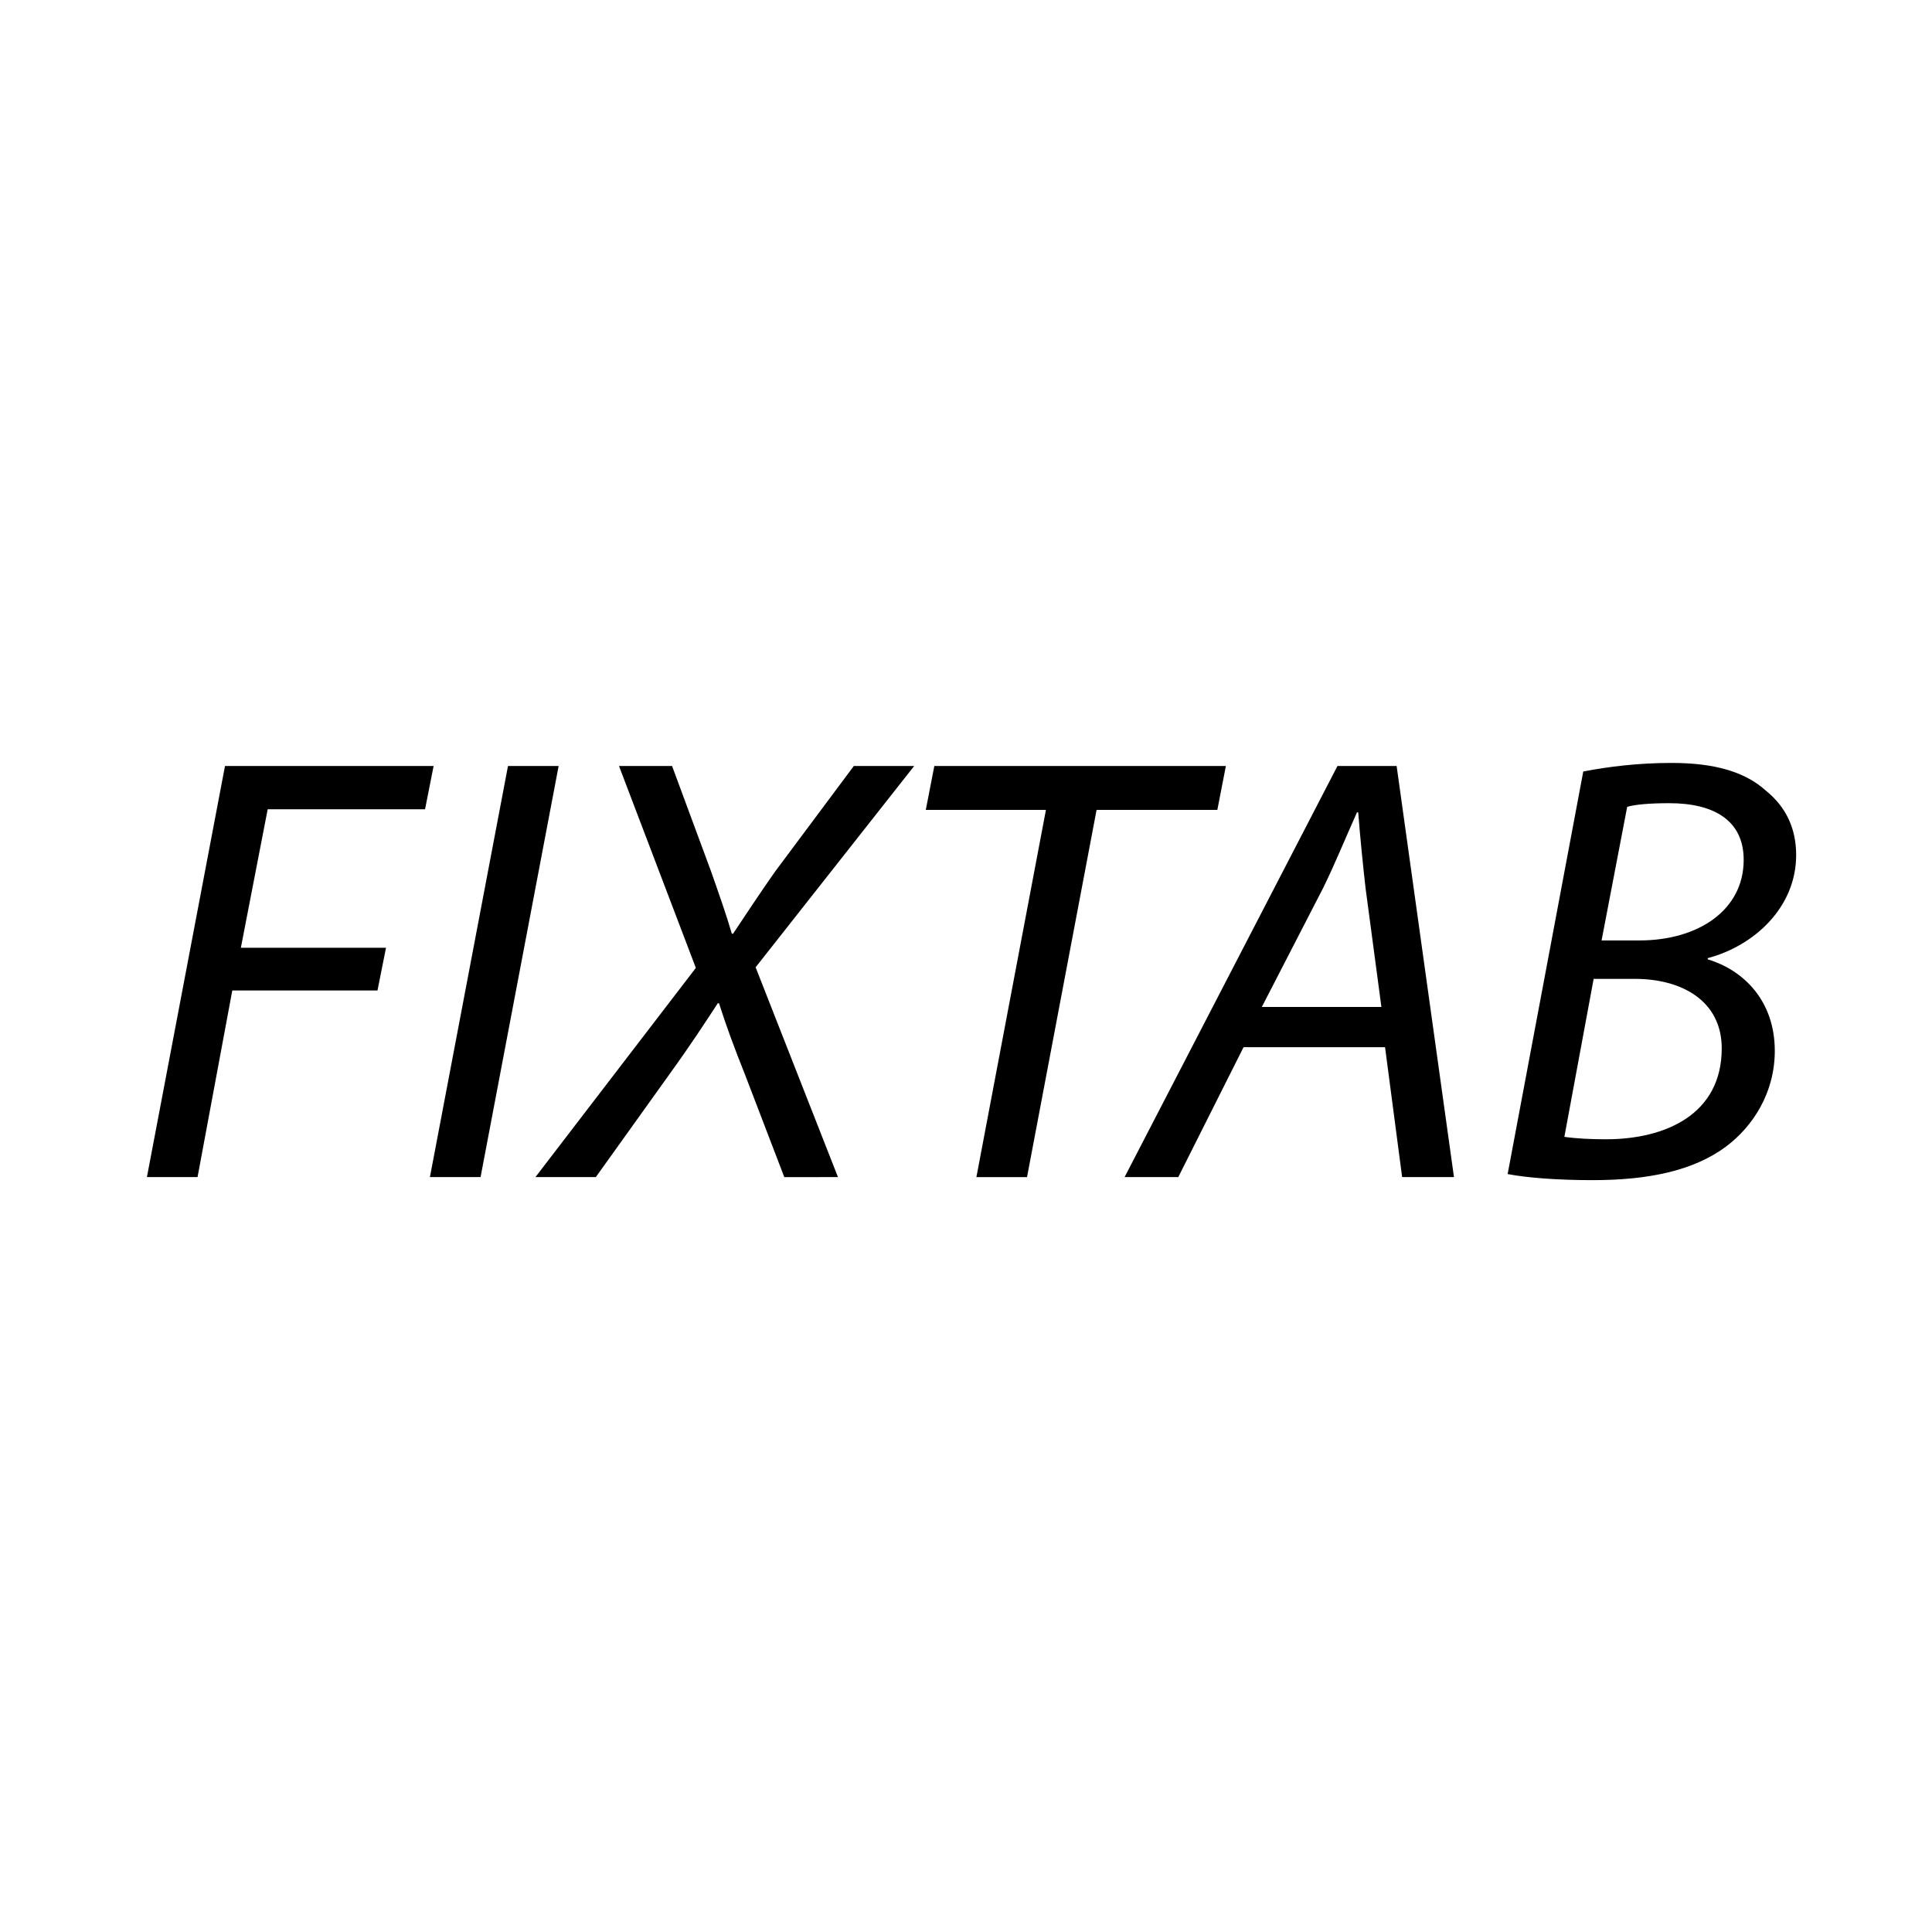 <?xml version="1.0" encoding="utf-8"?>
<!-- Generator: Adobe Illustrator 15.0.0, SVG Export Plug-In . SVG Version: 6.00 Build 0)  -->
<!DOCTYPE svg PUBLIC "-//W3C//DTD SVG 1.1//EN" "http://www.w3.org/Graphics/SVG/1.1/DTD/svg11.dtd">
<svg version="1.1" id="Calque_1" xmlns="http://www.w3.org/2000/svg" xmlns:xlink="http://www.w3.org/1999/xlink" x="0px" y="0px"
	 width="500px" height="500px" viewBox="0 0 500 500" enable-background="new 0 0 500 500" xml:space="preserve">
<path d="M58.229,198.236h53.99l-2.216,11.208H69.276l-6.941,35.835H99.9l-2.205,11.051H60.118l-8.994,48.303H38.023L58.229,198.236z
	"/>
<path d="M144.574,198.236l-20.205,106.396h-13.107l20.206-106.396H144.574z"/>
<path d="M202.974,304.633l-10.103-26.359c-2.841-7.104-5.051-13.106-6.79-18.631h-0.315c-3.313,5.052-7.104,10.896-12.471,18.311
	l-19.098,26.68h-15.632l41.519-54.142l-19.891-52.254h13.737l10.103,27.31c2.21,6.311,3.943,11.205,5.366,16.099h0.315
	c3.471-5.209,7.104-10.733,10.89-16.099l20.363-27.31h15.626l-41.041,52.097l21.314,54.299H202.974z"/>
<path d="M270.687,209.602h-31.093l2.211-11.366h75.453l-2.211,11.366h-31.253l-18.001,95.031h-13.101L270.687,209.602z"/>
<path d="M321.83,271.012l-16.893,33.621h-13.894l55.092-106.396h15.312l14.839,106.396h-13.415l-4.422-33.621H321.83z
	 M357.504,260.594l-4.105-30.789c-0.631-5.524-1.424-13.416-1.896-19.573h-0.314c-2.841,6.314-5.524,12.946-8.68,19.415
	l-15.947,30.947H357.504z"/>
<path d="M409.75,199.657c6.627-1.263,14.204-2.21,22.889-2.21c10.891,0,18.94,2.21,24.47,7.262
	c5.051,4.104,7.734,9.627,7.734,16.574c0,13.574-10.896,23.519-22.889,26.683v0.315c9.467,2.841,17.359,10.89,17.359,23.676
	c0,10.891-5.682,19.575-12.629,24.784c-8.521,6.312-20.205,8.68-34.566,8.68c-9.157,0-17.05-0.63-21.943-1.575L409.75,199.657z
	 M404.857,294.215c3.313,0.473,7.104,0.63,10.732,0.63c15.47,0,29.993-6.469,29.993-23.519c0-12.471-10.575-17.994-22.416-17.994
	h-10.732L404.857,294.215z M414.487,243.384h9.788c15.312,0,26.989-7.893,26.989-20.841c0-10.257-7.734-14.679-19.255-14.679
	c-4.894,0-8.843,0.318-10.896,0.948L414.487,243.384z"/>
</svg>
